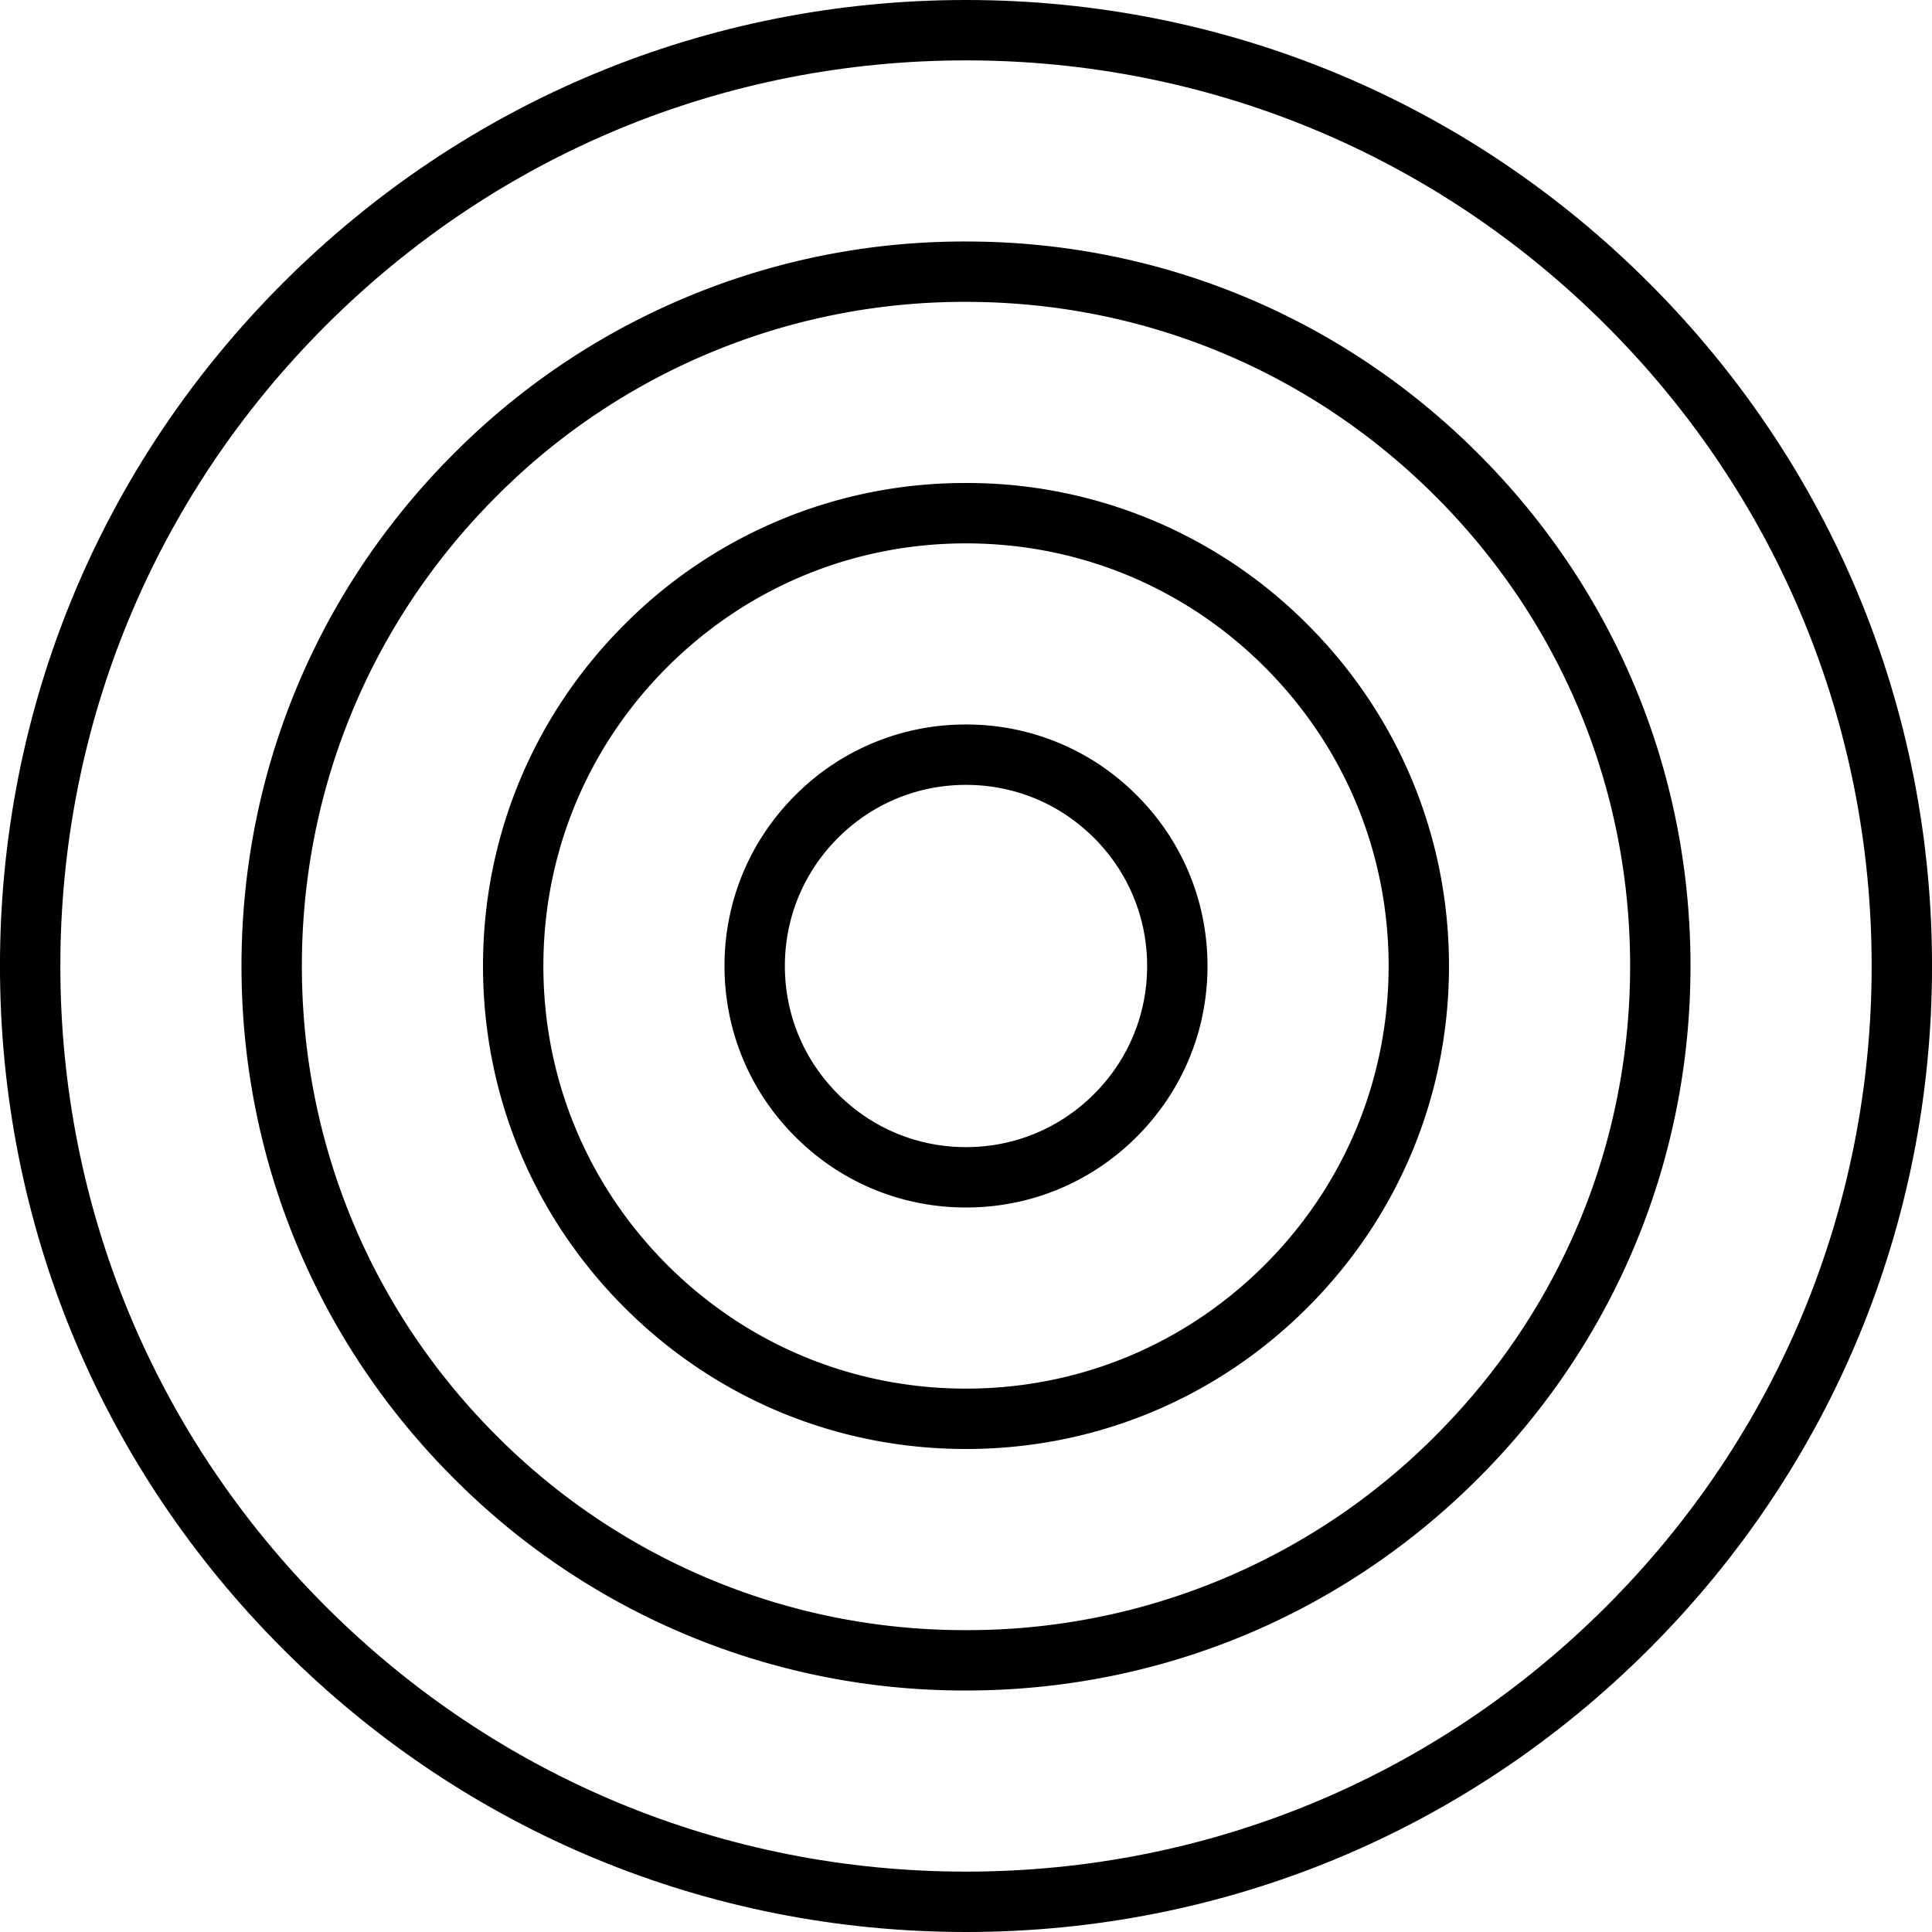 <svg xmlns="http://www.w3.org/2000/svg" xml:space="preserve" width="64" height="64" viewBox="0 0 64 64"><path d="M32 0C23.452 0 15.417 3.329 9.373 9.374 3.328 15.418-.001 23.453-.001 32s3.329 16.582 9.374 22.626C15.417 60.671 23.452 64 32 64s16.583-3.329 22.627-9.374c6.045-6.044 9.374-14.079 9.374-22.626s-3.329-16.582-9.374-22.626C48.583 3.329 40.547 0 32 0zm21.213 53.212C47.547 58.879 40.013 62 32 62s-15.547-3.121-21.213-8.788S1.999 40.013 1.999 32s3.121-15.546 8.788-21.212S23.986 2 32 2c8.013 0 15.547 3.121 21.213 8.788S62.001 23.987 62.001 32s-3.121 15.546-8.788 21.212z"/><path d="M32 8a23.84 23.84 0 0 0-16.97 7.03C10.496 19.562 8 25.59 8 32s2.496 12.438 7.03 16.97A23.84 23.84 0 0 0 32 56c6.41 0 12.438-2.496 16.97-7.03C53.504 44.438 56 38.41 56 32s-2.496-12.438-7.03-16.97C44.438 10.496 38.41 8 32 8zm15.556 39.556A21.85 21.85 0 0 1 32 54a21.85 21.85 0 0 1-15.556-6.444C12.288 43.4 10 37.876 10 32s2.288-11.4 6.444-15.556A21.85 21.85 0 0 1 32 10c5.876 0 11.4 2.288 15.556 6.444S54 26.124 54 32s-2.288 11.4-6.444 15.556z"/><path d="M32 16a15.9 15.9 0 0 0-11.313 4.687C17.664 23.708 16 27.727 16 32s1.664 8.292 4.687 11.313C23.708 46.336 27.727 48 32 48s8.292-1.664 11.313-4.687C46.336 40.292 48 36.273 48 32s-1.664-8.292-4.687-11.313A15.9 15.9 0 0 0 32 16zm9.899 25.899C39.255 44.544 35.739 46 32 46s-7.255-1.456-9.899-4.101S18 35.739 18 32s1.456-7.255 4.101-9.899S28.261 18 32 18s7.255 1.456 9.899 4.101S46 28.261 46 32s-1.456 7.255-4.101 9.899z"/><path d="M32 24a7.94 7.94 0 0 0-5.656 2.344C24.832 27.854 24 29.863 24 32s.832 4.146 2.344 5.656C27.854 39.168 29.863 40 32 40s4.146-.832 5.656-2.344C39.168 36.146 40 34.137 40 32s-.832-4.146-2.344-5.656A7.94 7.94 0 0 0 32 24zm4.242 12.242C35.108 37.376 33.603 38 32 38s-3.108-.624-4.242-1.758S26 33.603 26 32s.624-3.108 1.758-4.242S30.397 26 32 26s3.108.624 4.242 1.758S38 30.397 38 32s-.624 3.108-1.758 4.242z"/></svg>